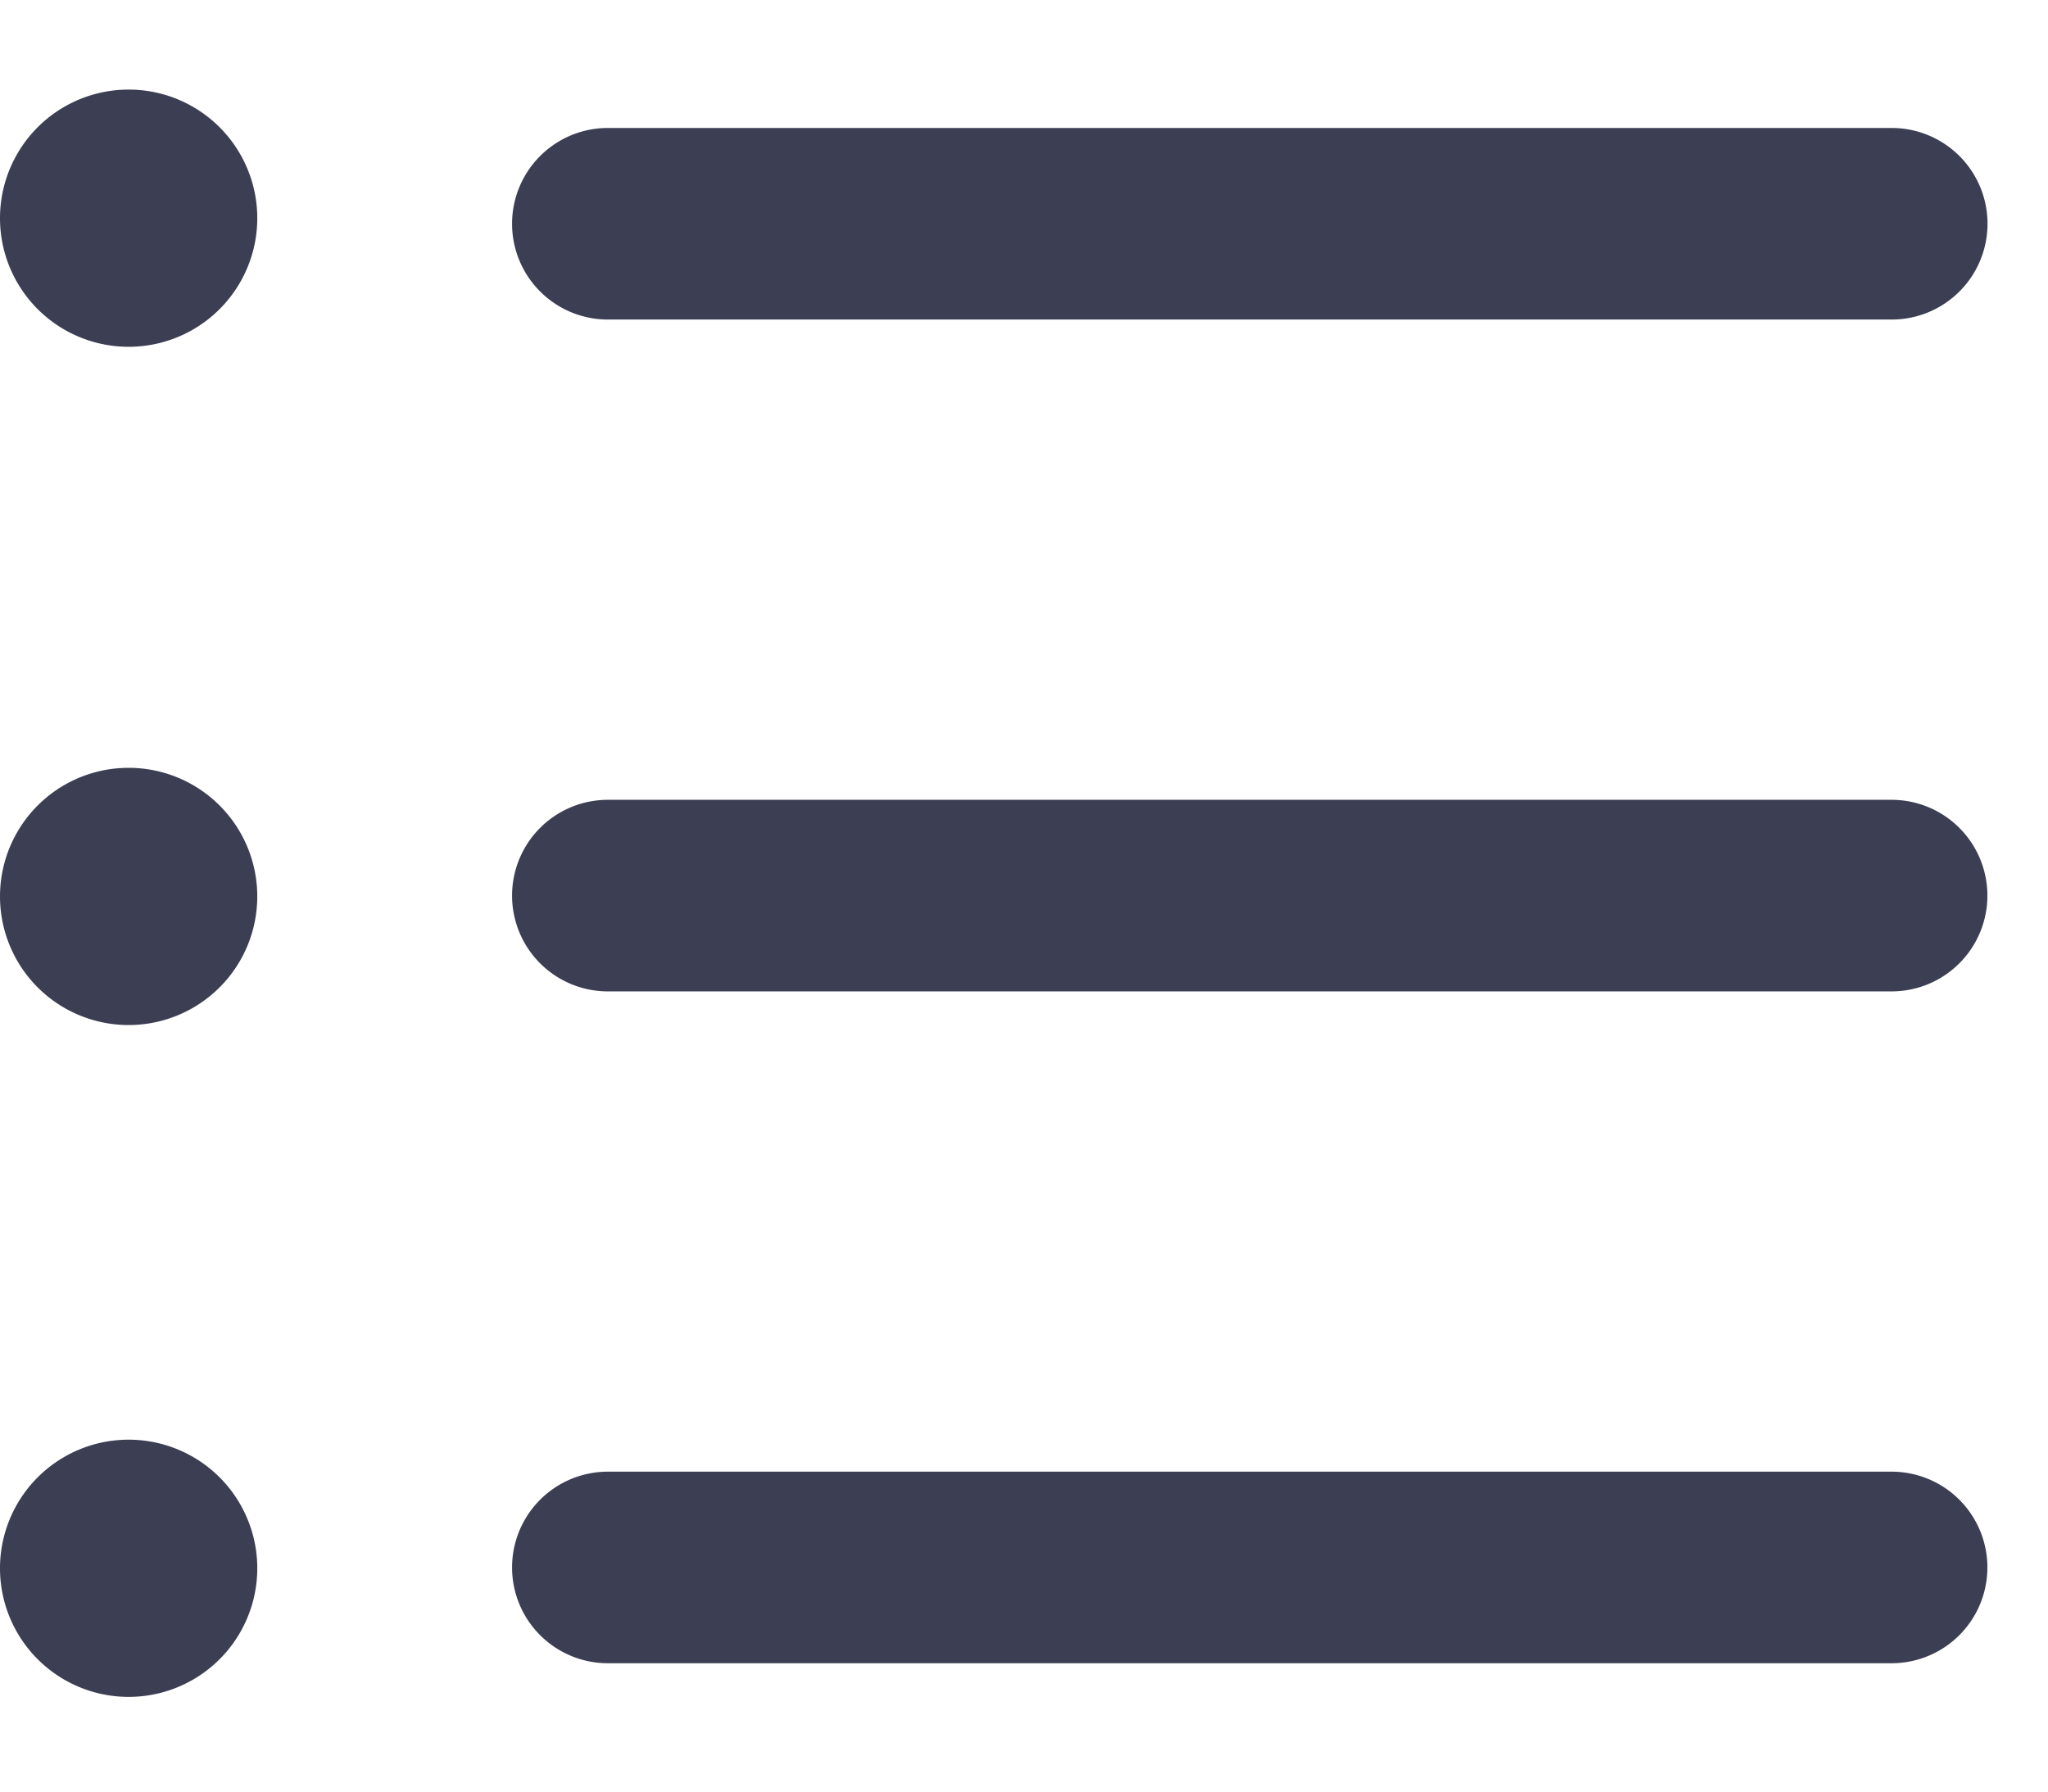 <svg width="16" height="14" fill="none" xmlns="http://www.w3.org/2000/svg"><path d="M2.01 1.705a1.005 1.005 0 11-2.01 0 1.005 1.005 0 012.01 0zm12.769.792H4.749a.748.748 0 110-1.497h10.03a.748.748 0 010 1.497zM4.748 7.747h10.03a.748.748 0 100-1.497H4.749a.748.748 0 100 1.497zm0 5.25h10.03a.748.748 0 100-1.497H4.749a.748.748 0 100 1.497zM1.005 8.01a1.005 1.005 0 100-2.01 1.005 1.005 0 000 2.01zm1.005 4.245a1.005 1.005 0 11-2.01 0 1.005 1.005 0 012.01 0z" fill="#3C3F54"/></svg>